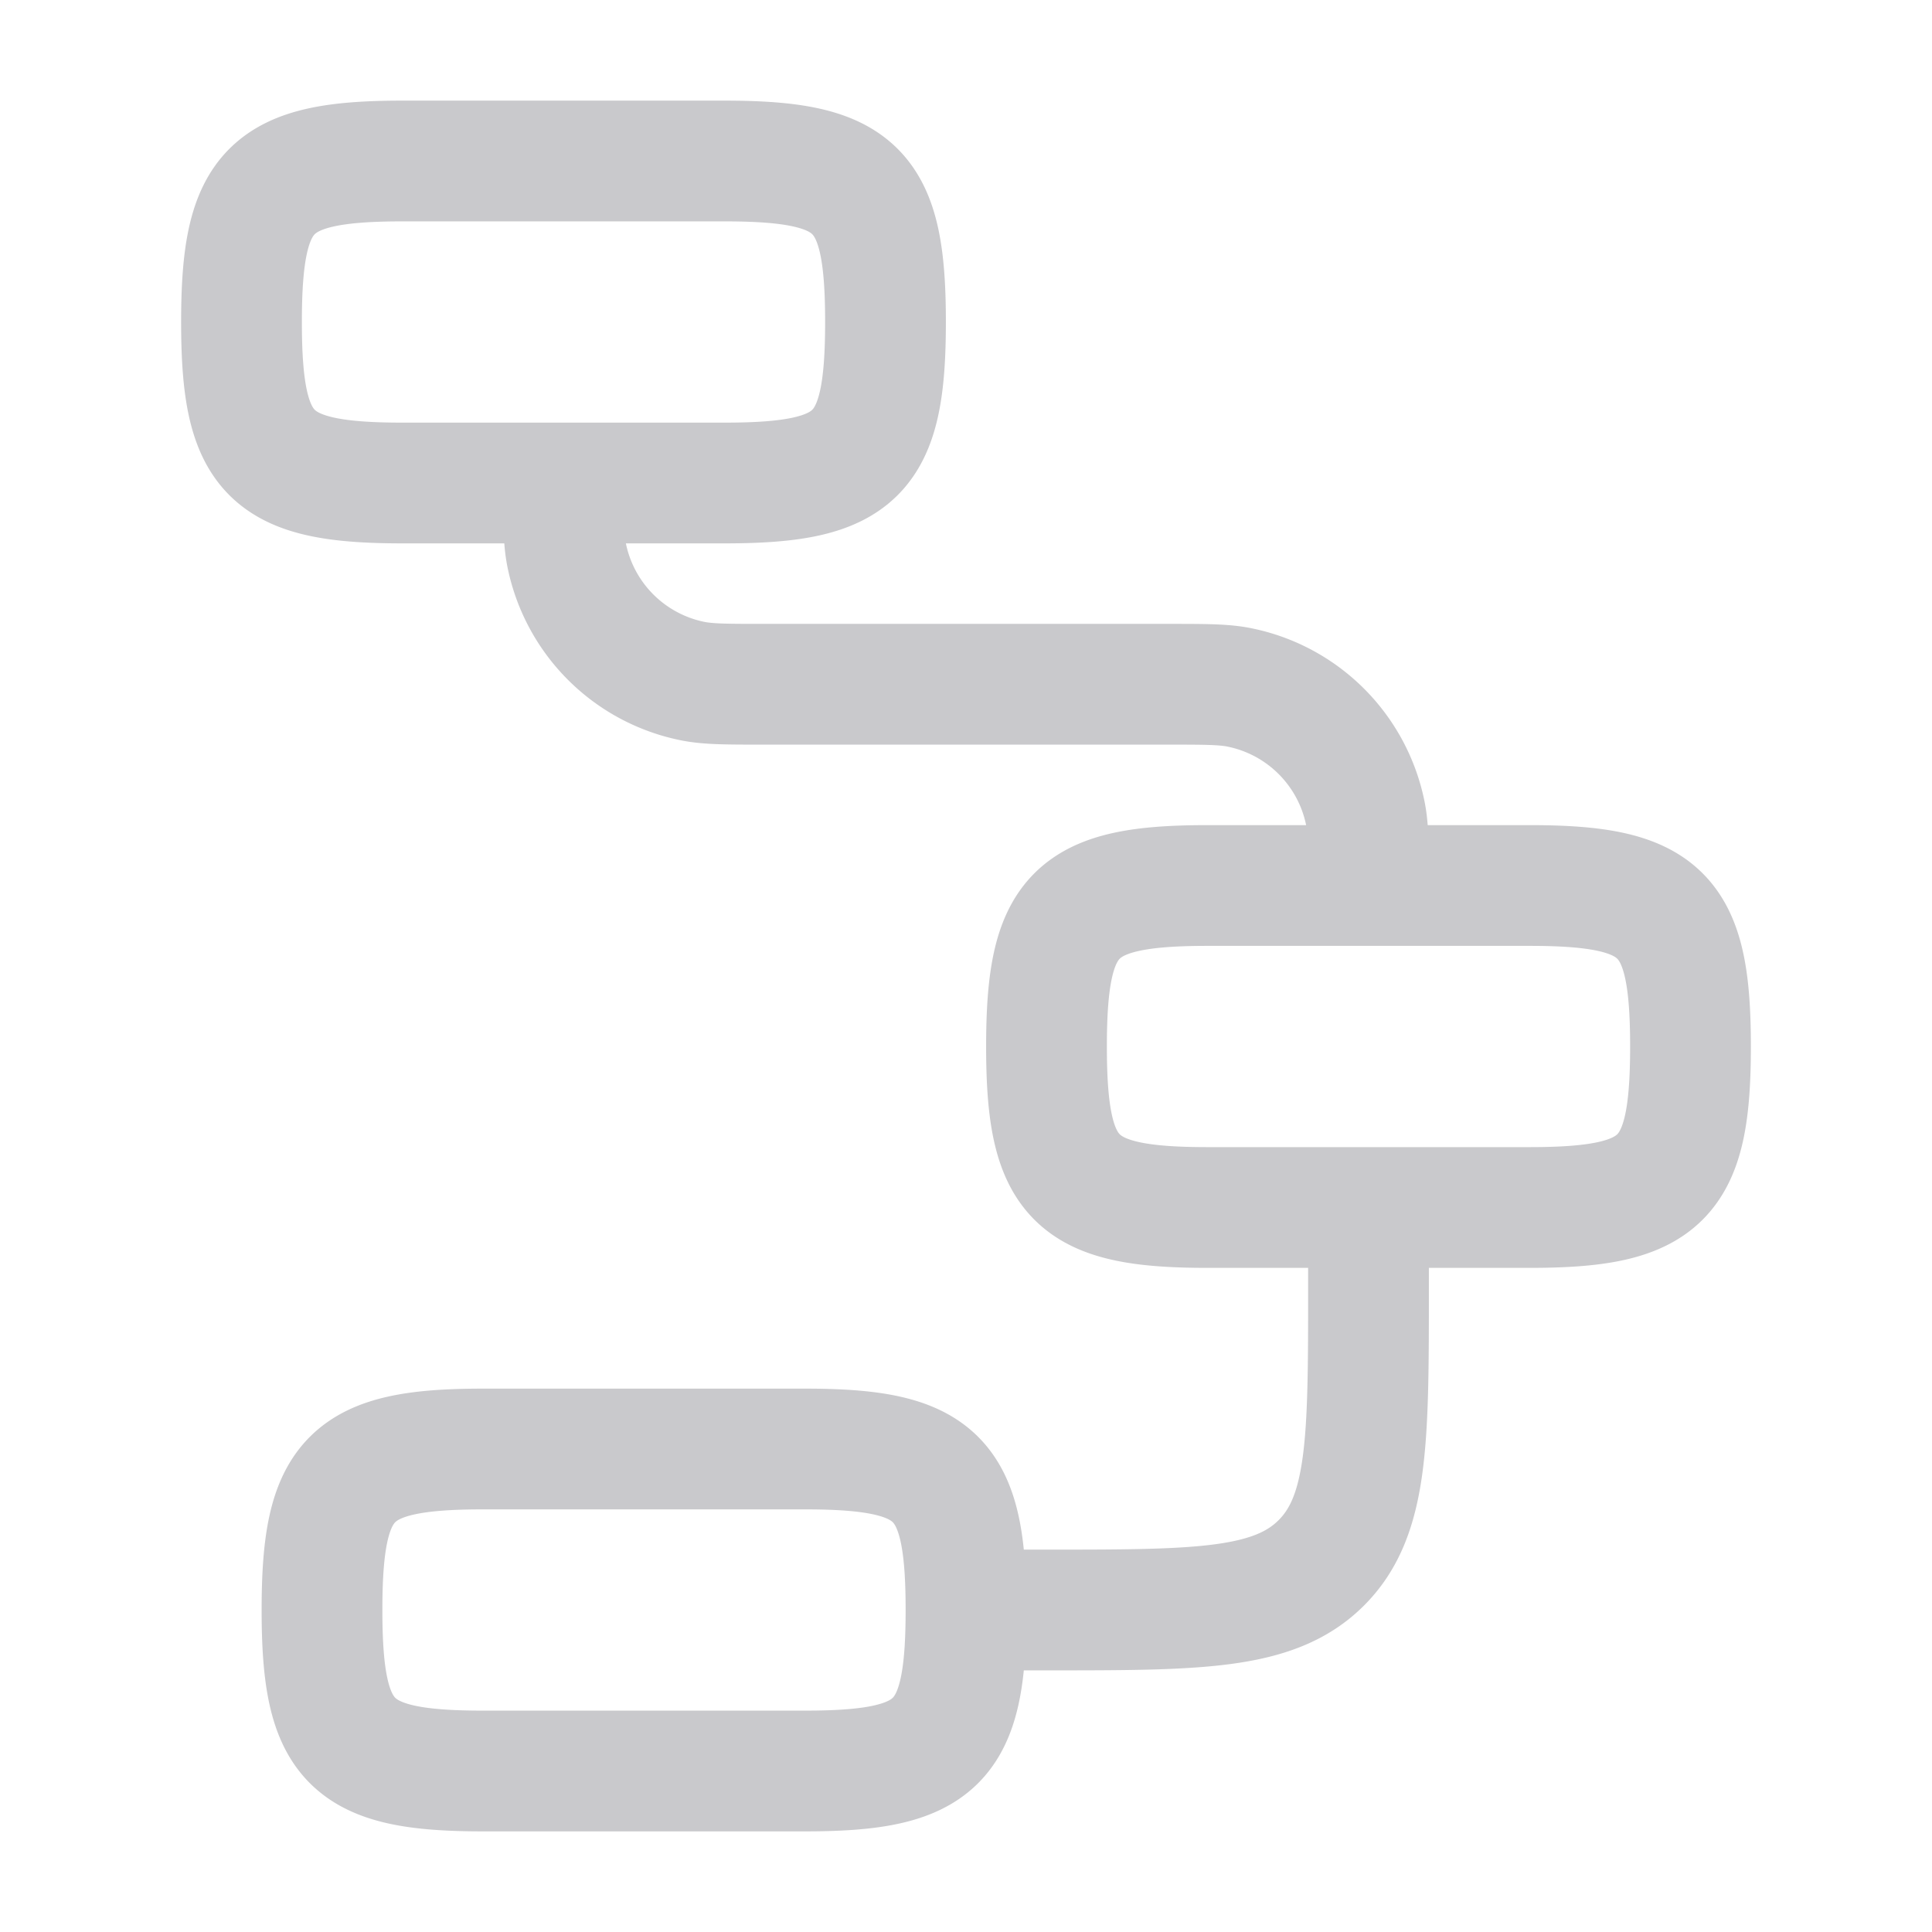 <svg xmlns="http://www.w3.org/2000/svg" width="24" height="24" viewBox="0 0 24 24"><path fill="none" stroke="#C9C9CC" stroke-linecap="round" stroke-linejoin="round" stroke-width="1.5" d="M3 4c0-1.655.345-2 2-2h4c1.655 0 2 .345 2 2s-.345 2-2 2H5c-1.655 0-2-.345-2-2m10 9c0-1.655.345-2 2-2h4c1.655 0 2 .345 2 2s-.345 2-2 2h-4c-1.655 0-2-.345-2-2m-9 7c0-1.655.345-2 2-2h4c1.655 0 2 .345 2 2s-.345 2-2 2H6c-1.655 0-2-.345-2-2m13-9c0-.465 0-.697-.038-.89a2 2 0 0 0-1.572-1.572c-.193-.038-.425-.038-.89-.038h-5c-.465 0-.697 0-.89-.038A2 2 0 0 1 7.038 6.89C7 6.697 7 6.465 7 6m10 9v1c0 1.886 0 2.828-.586 3.414S14.886 20 13 20h-1" color="#fff"/></svg>